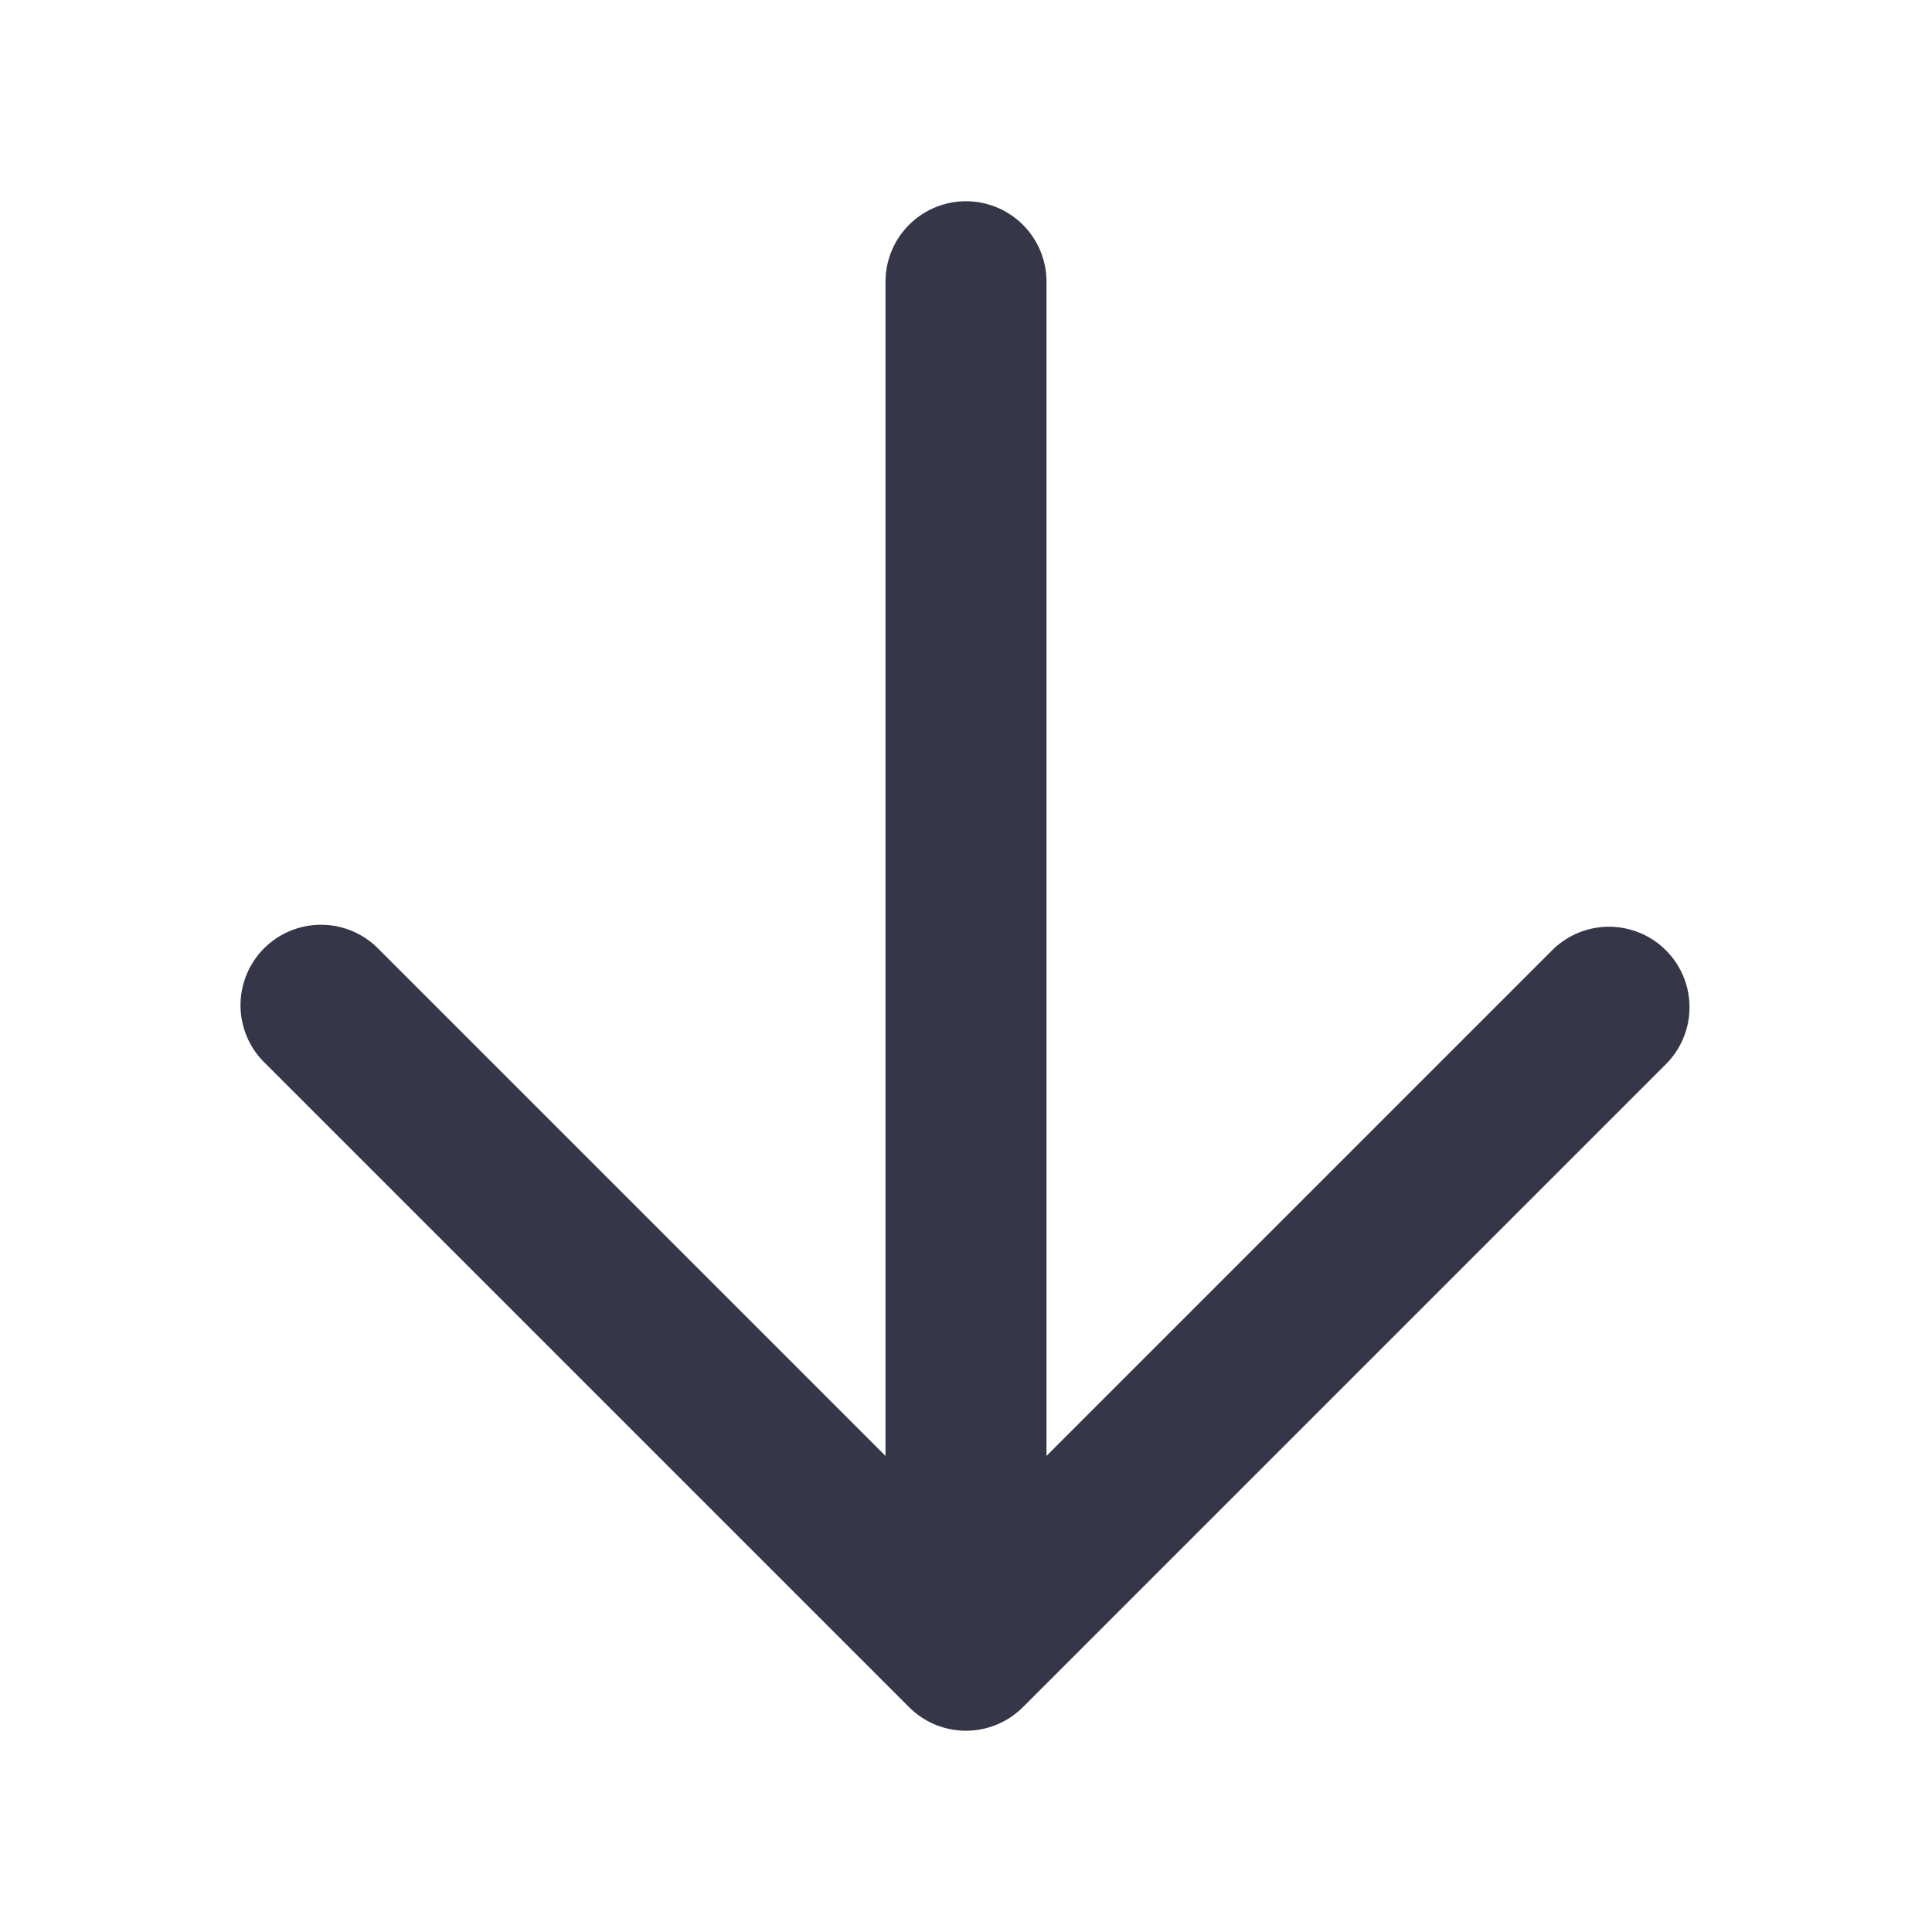 <svg xmlns="http://www.w3.org/2000/svg" fill="none" viewBox="0 0 24 24"><path fill=" #353748f5" d="M13 18.086l6.293-6.293a1 1 0 011.414 1.414l-8 8a1 1 0 01-1.414 0l-8-8a1 1 0 111.414-1.414L11 18.086V3.5a1 1 0 112 0v14.586z"/></svg>